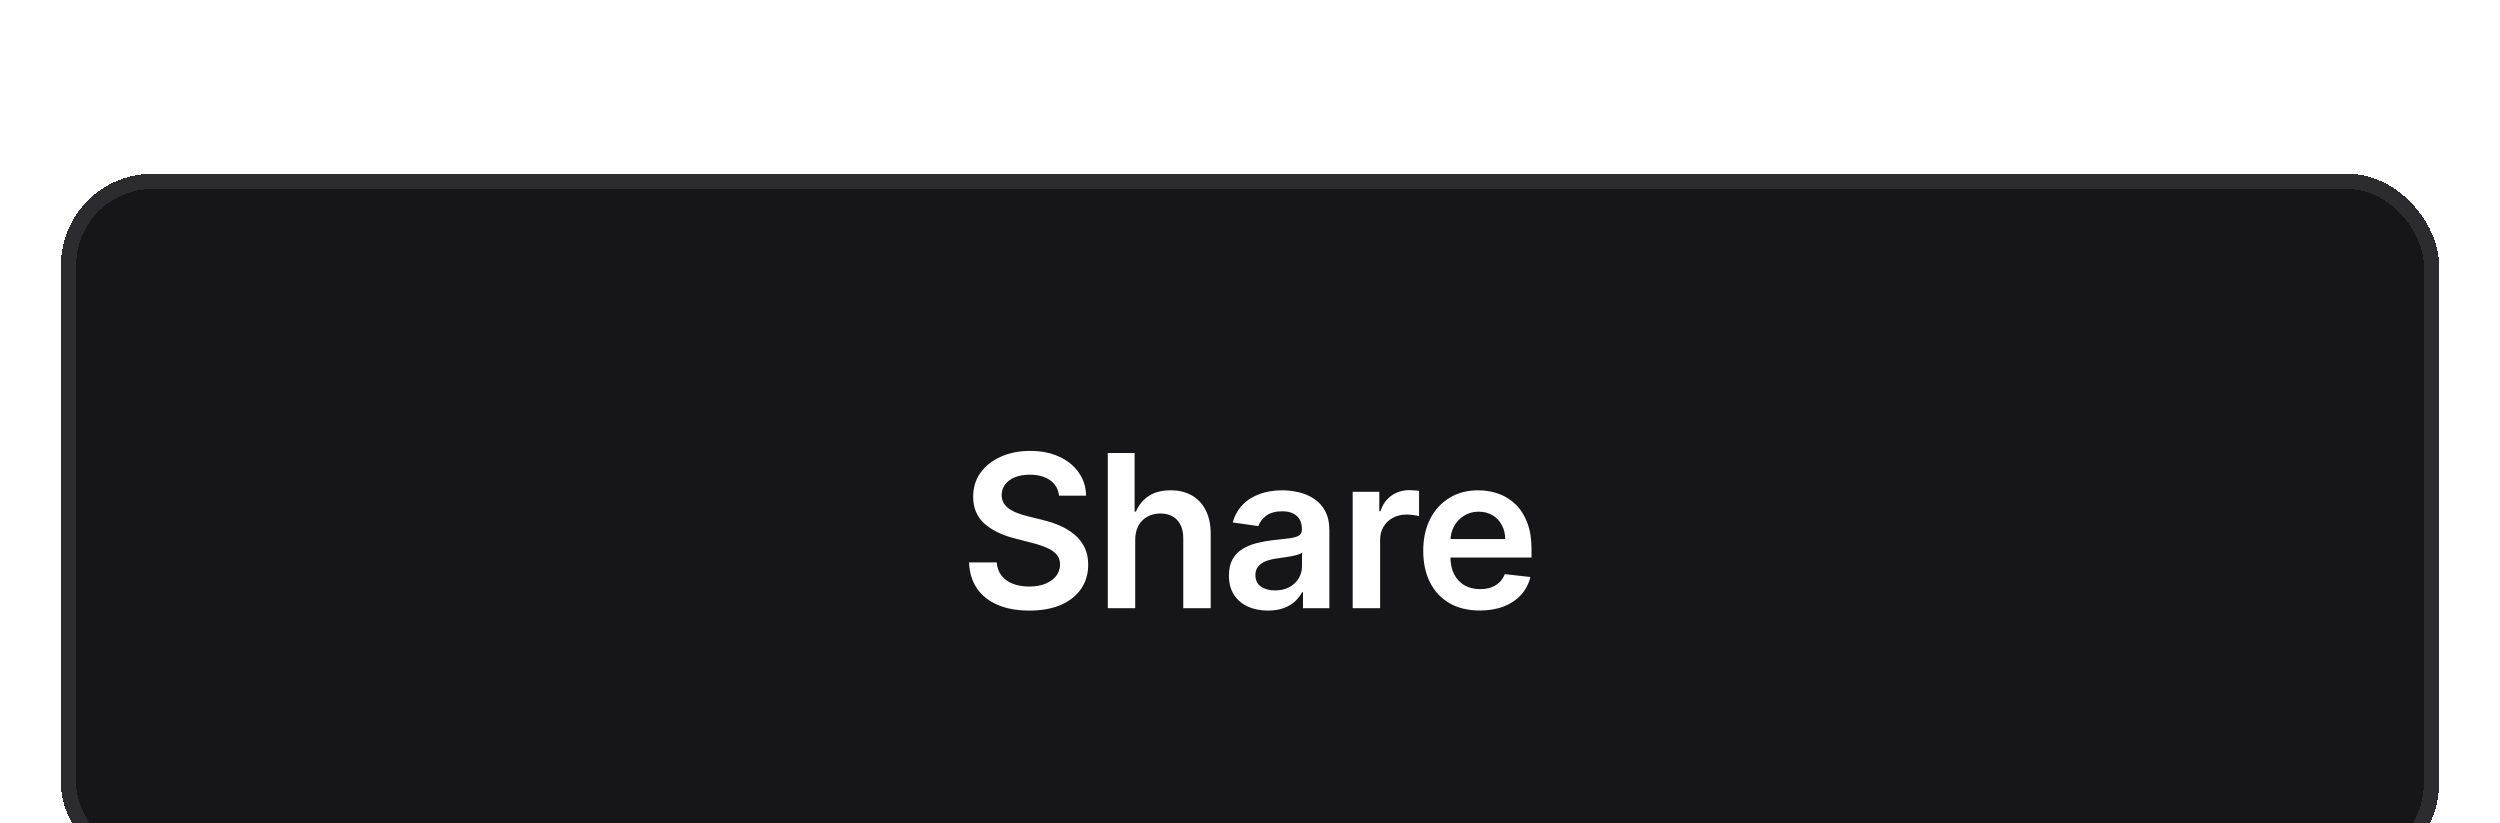 <svg width="164" height="54" viewBox="0 0 164 54" fill="none" xmlns="http://www.w3.org/2000/svg">
<g filter="url(#filter0_di_9685_45065)">
<rect x="4" y="4" width="156" height="46" rx="6" fill="#161618" shape-rendering="crispEdges"/>
<rect x="4.5" y="4.5" width="155" height="45" rx="5.5" stroke="#2C2C30" shape-rendering="crispEdges"/>
<path d="M69.472 25.117C69.425 24.683 69.23 24.345 68.885 24.103C68.544 23.861 68.1 23.74 67.553 23.74C67.168 23.74 66.838 23.798 66.563 23.914C66.288 24.03 66.078 24.188 65.932 24.386C65.786 24.585 65.712 24.812 65.708 25.067C65.708 25.28 65.756 25.463 65.852 25.619C65.952 25.775 66.086 25.908 66.255 26.017C66.424 26.123 66.611 26.213 66.817 26.285C67.022 26.358 67.23 26.42 67.438 26.47L68.393 26.708C68.777 26.798 69.147 26.919 69.501 27.071C69.859 27.224 70.179 27.416 70.461 27.648C70.746 27.88 70.971 28.16 71.137 28.488C71.303 28.816 71.386 29.201 71.386 29.641C71.386 30.238 71.233 30.763 70.928 31.217C70.623 31.668 70.183 32.021 69.606 32.276C69.032 32.528 68.338 32.654 67.523 32.654C66.731 32.654 66.043 32.532 65.46 32.286C64.88 32.041 64.425 31.683 64.097 31.212C63.773 30.742 63.597 30.168 63.57 29.492H65.385C65.412 29.847 65.521 30.142 65.713 30.377C65.905 30.613 66.156 30.788 66.464 30.904C66.775 31.02 67.123 31.078 67.508 31.078C67.909 31.078 68.26 31.018 68.562 30.899C68.867 30.776 69.105 30.608 69.278 30.392C69.45 30.173 69.538 29.918 69.541 29.626C69.538 29.361 69.46 29.142 69.308 28.97C69.155 28.794 68.941 28.649 68.666 28.533C68.394 28.413 68.076 28.307 67.712 28.215L66.553 27.916C65.715 27.701 65.052 27.374 64.565 26.937C64.081 26.496 63.839 25.911 63.839 25.182C63.839 24.582 64.001 24.057 64.326 23.606C64.654 23.155 65.1 22.805 65.663 22.557C66.227 22.305 66.865 22.179 67.578 22.179C68.3 22.179 68.933 22.305 69.477 22.557C70.023 22.805 70.453 23.152 70.764 23.596C71.076 24.037 71.237 24.544 71.246 25.117H69.472ZM74.47 28.026V32.5H72.671V22.318H74.43V26.161H74.52C74.699 25.73 74.976 25.391 75.35 25.142C75.728 24.89 76.209 24.764 76.792 24.764C77.322 24.764 77.785 24.875 78.179 25.097C78.573 25.319 78.878 25.644 79.094 26.072C79.313 26.499 79.422 27.021 79.422 27.638V32.5H77.622V27.916C77.622 27.402 77.49 27.003 77.225 26.718C76.963 26.43 76.595 26.285 76.121 26.285C75.803 26.285 75.518 26.355 75.266 26.494C75.017 26.63 74.822 26.827 74.679 27.086C74.54 27.345 74.47 27.658 74.47 28.026ZM83.174 32.654C82.69 32.654 82.254 32.568 81.866 32.396C81.482 32.22 81.177 31.961 80.952 31.62C80.73 31.279 80.618 30.858 80.618 30.357C80.618 29.926 80.698 29.57 80.857 29.288C81.016 29.007 81.233 28.781 81.508 28.612C81.784 28.443 82.093 28.316 82.438 28.229C82.786 28.14 83.146 28.075 83.517 28.035C83.964 27.989 84.327 27.948 84.606 27.911C84.884 27.871 85.086 27.812 85.212 27.732C85.341 27.649 85.406 27.522 85.406 27.349V27.32C85.406 26.945 85.295 26.655 85.073 26.45C84.851 26.244 84.531 26.141 84.114 26.141C83.673 26.141 83.323 26.238 83.064 26.43C82.809 26.622 82.637 26.849 82.547 27.111L80.867 26.872C81 26.408 81.218 26.02 81.523 25.709C81.828 25.394 82.201 25.159 82.642 25.003C83.083 24.844 83.57 24.764 84.104 24.764C84.472 24.764 84.838 24.807 85.202 24.893C85.567 24.98 85.9 25.122 86.202 25.321C86.503 25.517 86.745 25.783 86.927 26.121C87.113 26.459 87.206 26.882 87.206 27.389V32.5H85.476V31.451H85.416C85.307 31.663 85.153 31.862 84.954 32.048C84.758 32.23 84.511 32.377 84.213 32.49C83.918 32.599 83.572 32.654 83.174 32.654ZM83.641 31.332C84.002 31.332 84.316 31.26 84.581 31.118C84.846 30.972 85.05 30.78 85.192 30.541C85.338 30.303 85.411 30.042 85.411 29.761V28.861C85.355 28.907 85.259 28.95 85.123 28.99C84.99 29.03 84.841 29.065 84.675 29.095C84.51 29.124 84.346 29.151 84.183 29.174C84.021 29.197 83.88 29.217 83.761 29.234C83.492 29.27 83.252 29.33 83.04 29.413C82.828 29.495 82.66 29.611 82.538 29.761C82.415 29.907 82.354 30.095 82.354 30.327C82.354 30.659 82.475 30.909 82.716 31.078C82.959 31.247 83.267 31.332 83.641 31.332ZM88.736 32.5V24.864H90.481V26.136H90.56C90.699 25.695 90.938 25.356 91.276 25.117C91.617 24.875 92.007 24.754 92.444 24.754C92.544 24.754 92.655 24.759 92.777 24.769C92.903 24.776 93.008 24.787 93.091 24.804V26.459C93.014 26.433 92.893 26.41 92.728 26.39C92.565 26.367 92.408 26.355 92.255 26.355C91.927 26.355 91.632 26.426 91.371 26.569C91.112 26.708 90.908 26.902 90.759 27.151C90.61 27.399 90.535 27.686 90.535 28.011V32.5H88.736ZM97.073 32.649C96.307 32.649 95.646 32.49 95.089 32.172C94.535 31.85 94.109 31.396 93.811 30.81C93.513 30.22 93.364 29.525 93.364 28.727C93.364 27.941 93.513 27.252 93.811 26.658C94.113 26.062 94.534 25.598 95.074 25.266C95.614 24.932 96.249 24.764 96.978 24.764C97.449 24.764 97.893 24.84 98.311 24.993C98.731 25.142 99.103 25.374 99.424 25.689C99.749 26.004 100.004 26.405 100.19 26.892C100.375 27.376 100.468 27.953 100.468 28.622V29.174H94.209V27.961H98.743C98.74 27.616 98.665 27.31 98.519 27.041C98.373 26.769 98.17 26.556 97.908 26.4C97.649 26.244 97.348 26.166 97.003 26.166C96.635 26.166 96.312 26.256 96.034 26.435C95.755 26.61 95.538 26.842 95.382 27.131C95.23 27.416 95.152 27.729 95.148 28.07V29.129C95.148 29.573 95.23 29.954 95.392 30.273C95.555 30.588 95.782 30.829 96.073 30.999C96.365 31.164 96.706 31.247 97.097 31.247C97.359 31.247 97.596 31.211 97.808 31.138C98.02 31.062 98.204 30.951 98.36 30.805C98.516 30.659 98.634 30.478 98.713 30.263L100.394 30.452C100.288 30.896 100.085 31.284 99.787 31.615C99.492 31.943 99.114 32.198 98.653 32.381C98.193 32.56 97.666 32.649 97.073 32.649Z" fill="white"/>
</g>
<defs>
<filter id="filter0_di_9685_45065" x="0.3" y="0.3" width="163.4" height="57.1" filterUnits="userSpaceOnUse" color-interpolation-filters="sRGB">
<feFlood flood-opacity="0" result="BackgroundImageFix"/>
<feColorMatrix in="SourceAlpha" type="matrix" values="0 0 0 0 0 0 0 0 0 0 0 0 0 0 0 0 0 0 127 0" result="hardAlpha"/>
<feMorphology radius="3.7" operator="dilate" in="SourceAlpha" result="effect1_dropShadow_9685_45065"/>
<feOffset/>
<feComposite in2="hardAlpha" operator="out"/>
<feColorMatrix type="matrix" values="0 0 0 0 0.745 0 0 0 0 0.792 0 0 0 0 0.918 0 0 0 0.03 0"/>
<feBlend mode="normal" in2="BackgroundImageFix" result="effect1_dropShadow_9685_45065"/>
<feBlend mode="normal" in="SourceGraphic" in2="effect1_dropShadow_9685_45065" result="shape"/>
<feColorMatrix in="SourceAlpha" type="matrix" values="0 0 0 0 0 0 0 0 0 0 0 0 0 0 0 0 0 0 127 0" result="hardAlpha"/>
<feOffset dy="7.4"/>
<feGaussianBlur stdDeviation="9.25"/>
<feComposite in2="hardAlpha" operator="arithmetic" k2="-1" k3="1"/>
<feColorMatrix type="matrix" values="0 0 0 0 1 0 0 0 0 1 0 0 0 0 1 0 0 0 0.11 0"/>
<feBlend mode="normal" in2="shape" result="effect2_innerShadow_9685_45065"/>
</filter>
</defs>
</svg>
